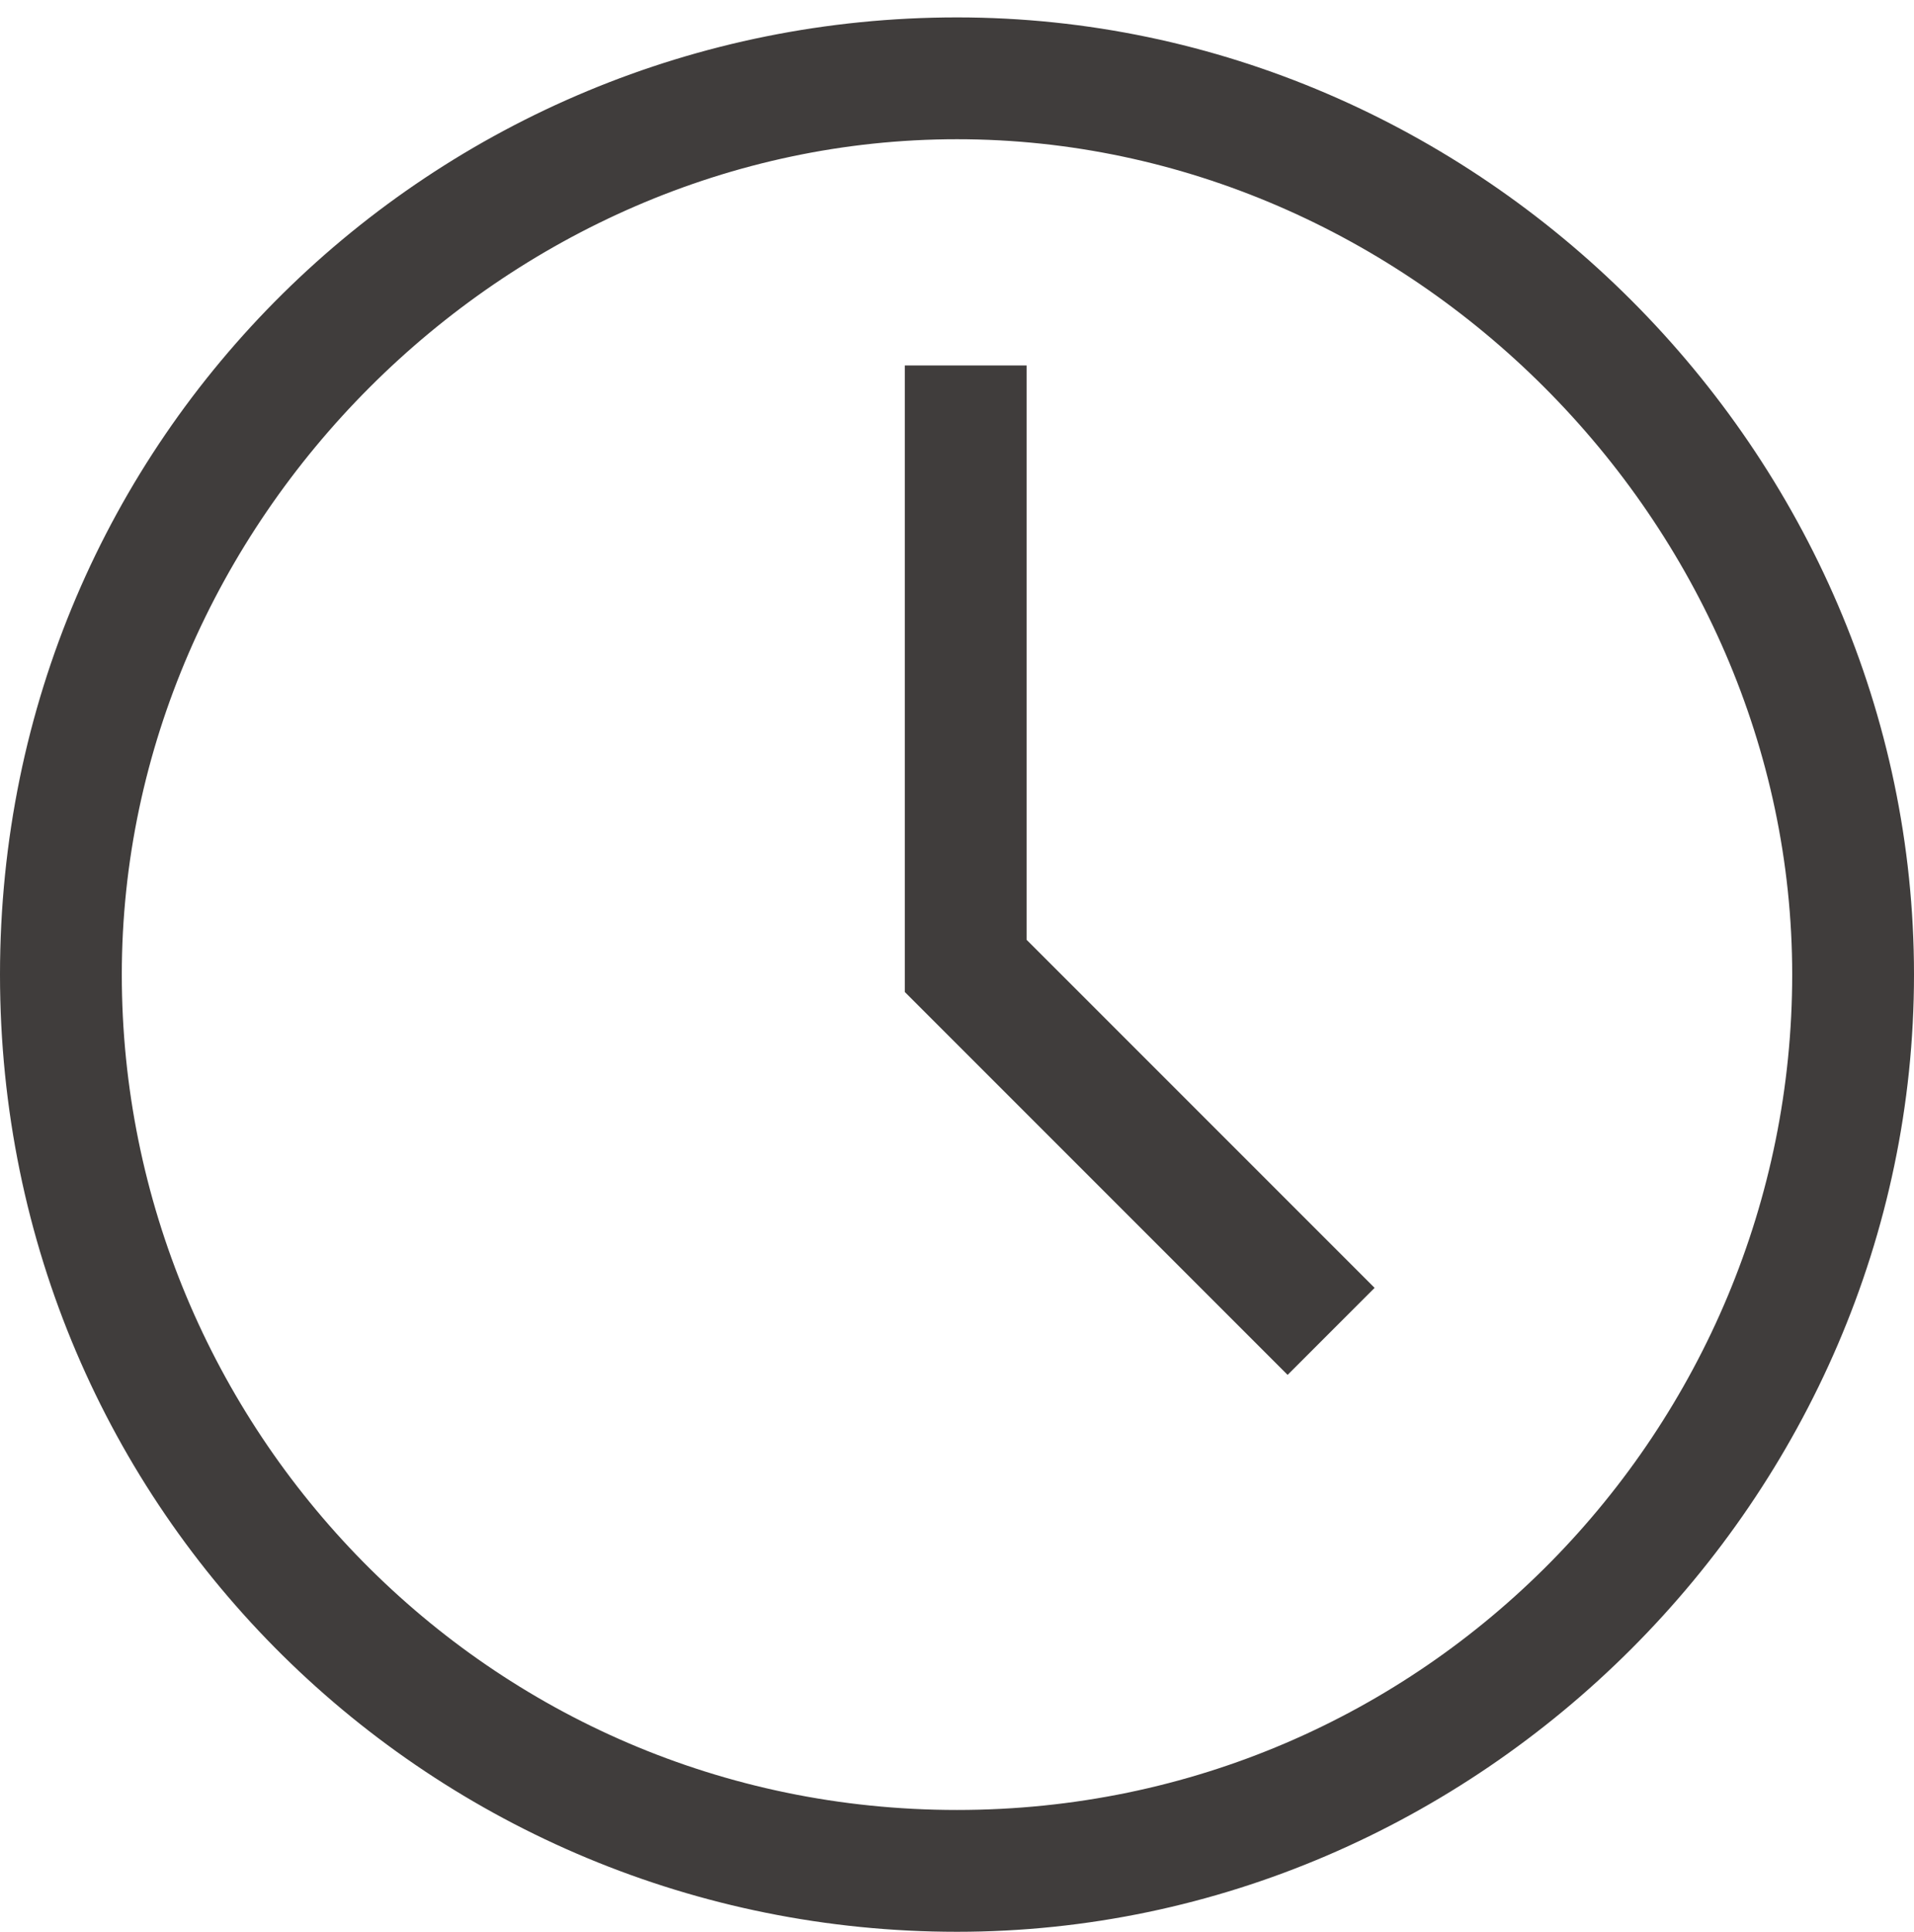 <?xml version="1.0" encoding="utf-8"?>
<!-- Generator: Adobe Illustrator 24.1.1, SVG Export Plug-In . SVG Version: 6.00 Build 0)  -->
<svg version="1.1" id="Capa_1" xmlns="http://www.w3.org/2000/svg" xmlns:xlink="http://www.w3.org/1999/xlink" x="0px" y="0px"
	 viewBox="0 0 11 11.1" style="enable-background:new 0 0 11 11.1;" xml:space="preserve">
<style type="text/css">
	.st0{fill:#403D3C;}
</style>
<g>
	<path class="st0" d="M5.5,0.1C2.5,0.1,0,2.5,0,5.6s2.5,5.5,5.5,5.5S11,8.6,11,5.6S8.5,0.1,5.5,0.1z M5.5,10.4
		c-2.7,0-4.8-2.2-4.8-4.8s2.2-4.8,4.8-4.8s4.8,2.2,4.8,4.8S8.2,10.4,5.5,10.4L5.5,10.4z"/>
	<path class="st0" d="M5.8,2.1H5.2v3.6l2.2,2.2l0.5-0.5l-2-2V2.1z"/>
</g>
</svg>
